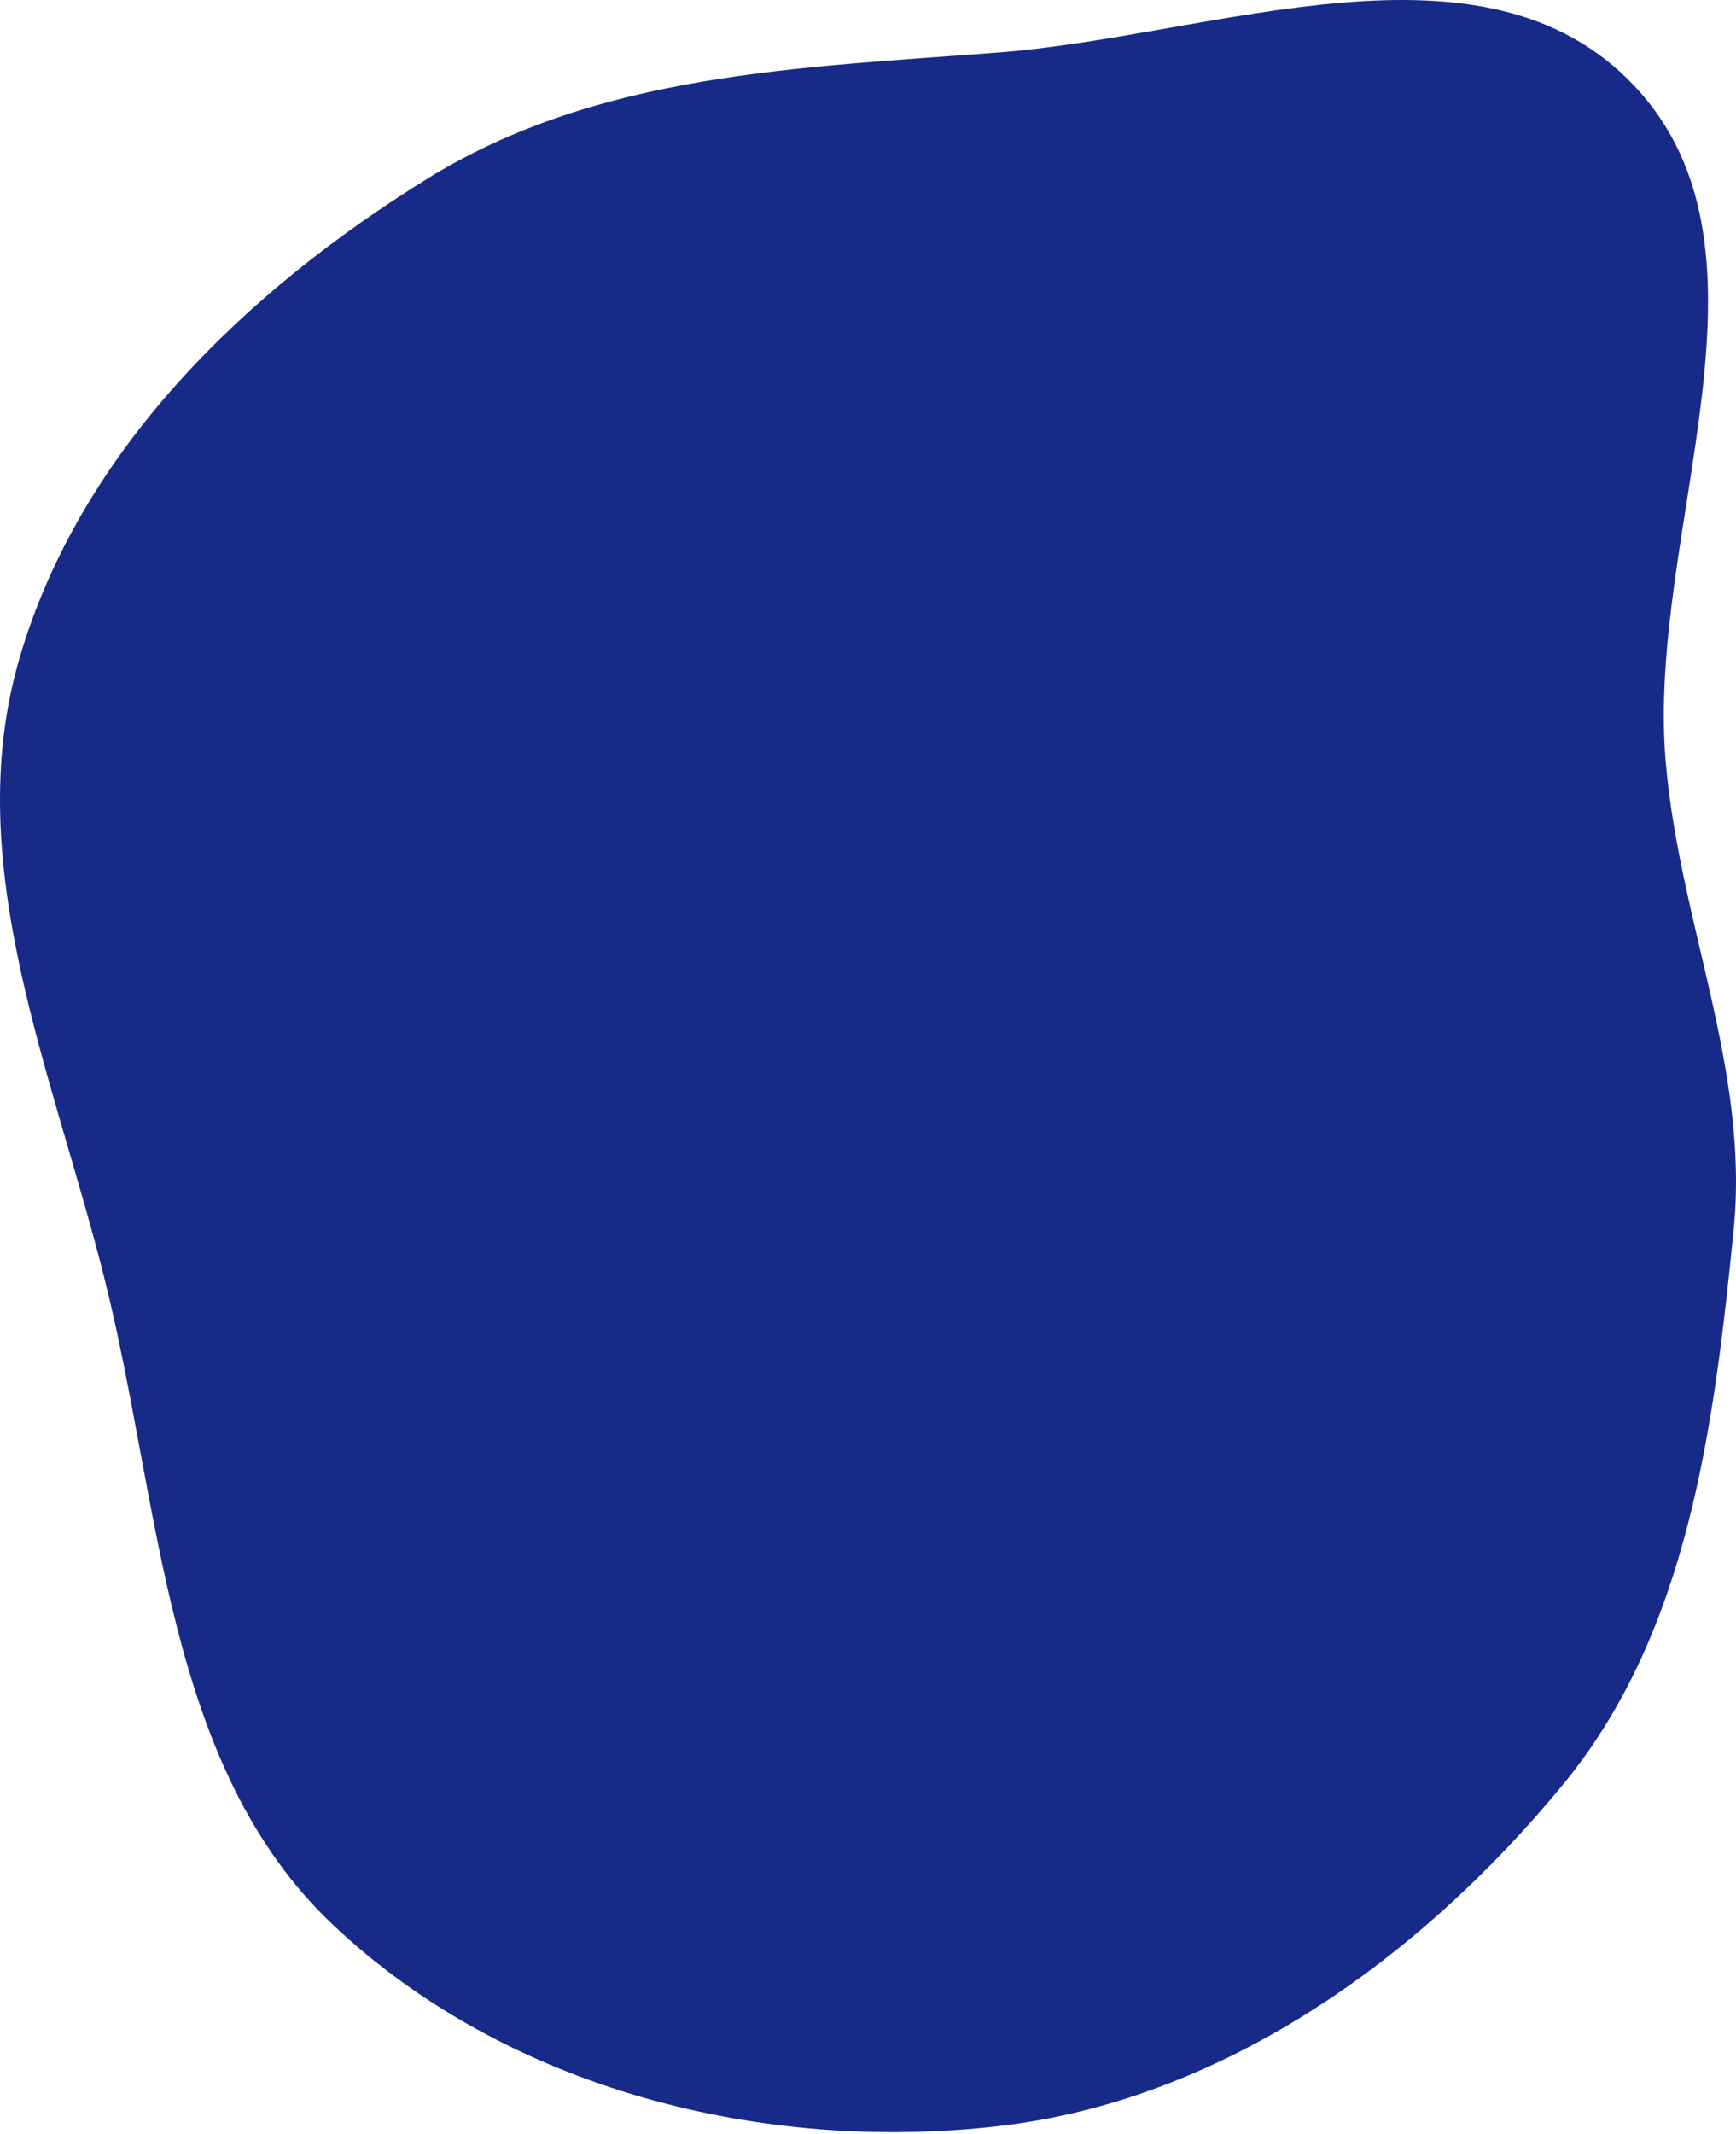 <svg width="616" height="757" viewBox="0 0 616 757" fill="none" xmlns="http://www.w3.org/2000/svg">
<path fill-rule="evenodd" clip-rule="evenodd" d="M354.169 18.631C431.219 12.723 526.335 -26.492 579.992 30.545C635.544 89.597 583.994 188.712 591.075 270.46C596.022 327.572 620.863 379.396 615.153 436.433C608.148 506.404 598.987 578.969 554.806 632.756C503.516 695.198 433.271 745.107 354.169 754.161C270.602 763.725 180.002 741.163 118.139 682.734C58.768 626.659 57.326 535.257 37.443 455.016C19.097 380.977 -14.474 306.846 6.863 233.657C28.424 159.696 87.187 103.282 151.61 63.396C212.229 25.866 283.565 24.046 354.169 18.631Z" fill="#182A88"/>
</svg>
